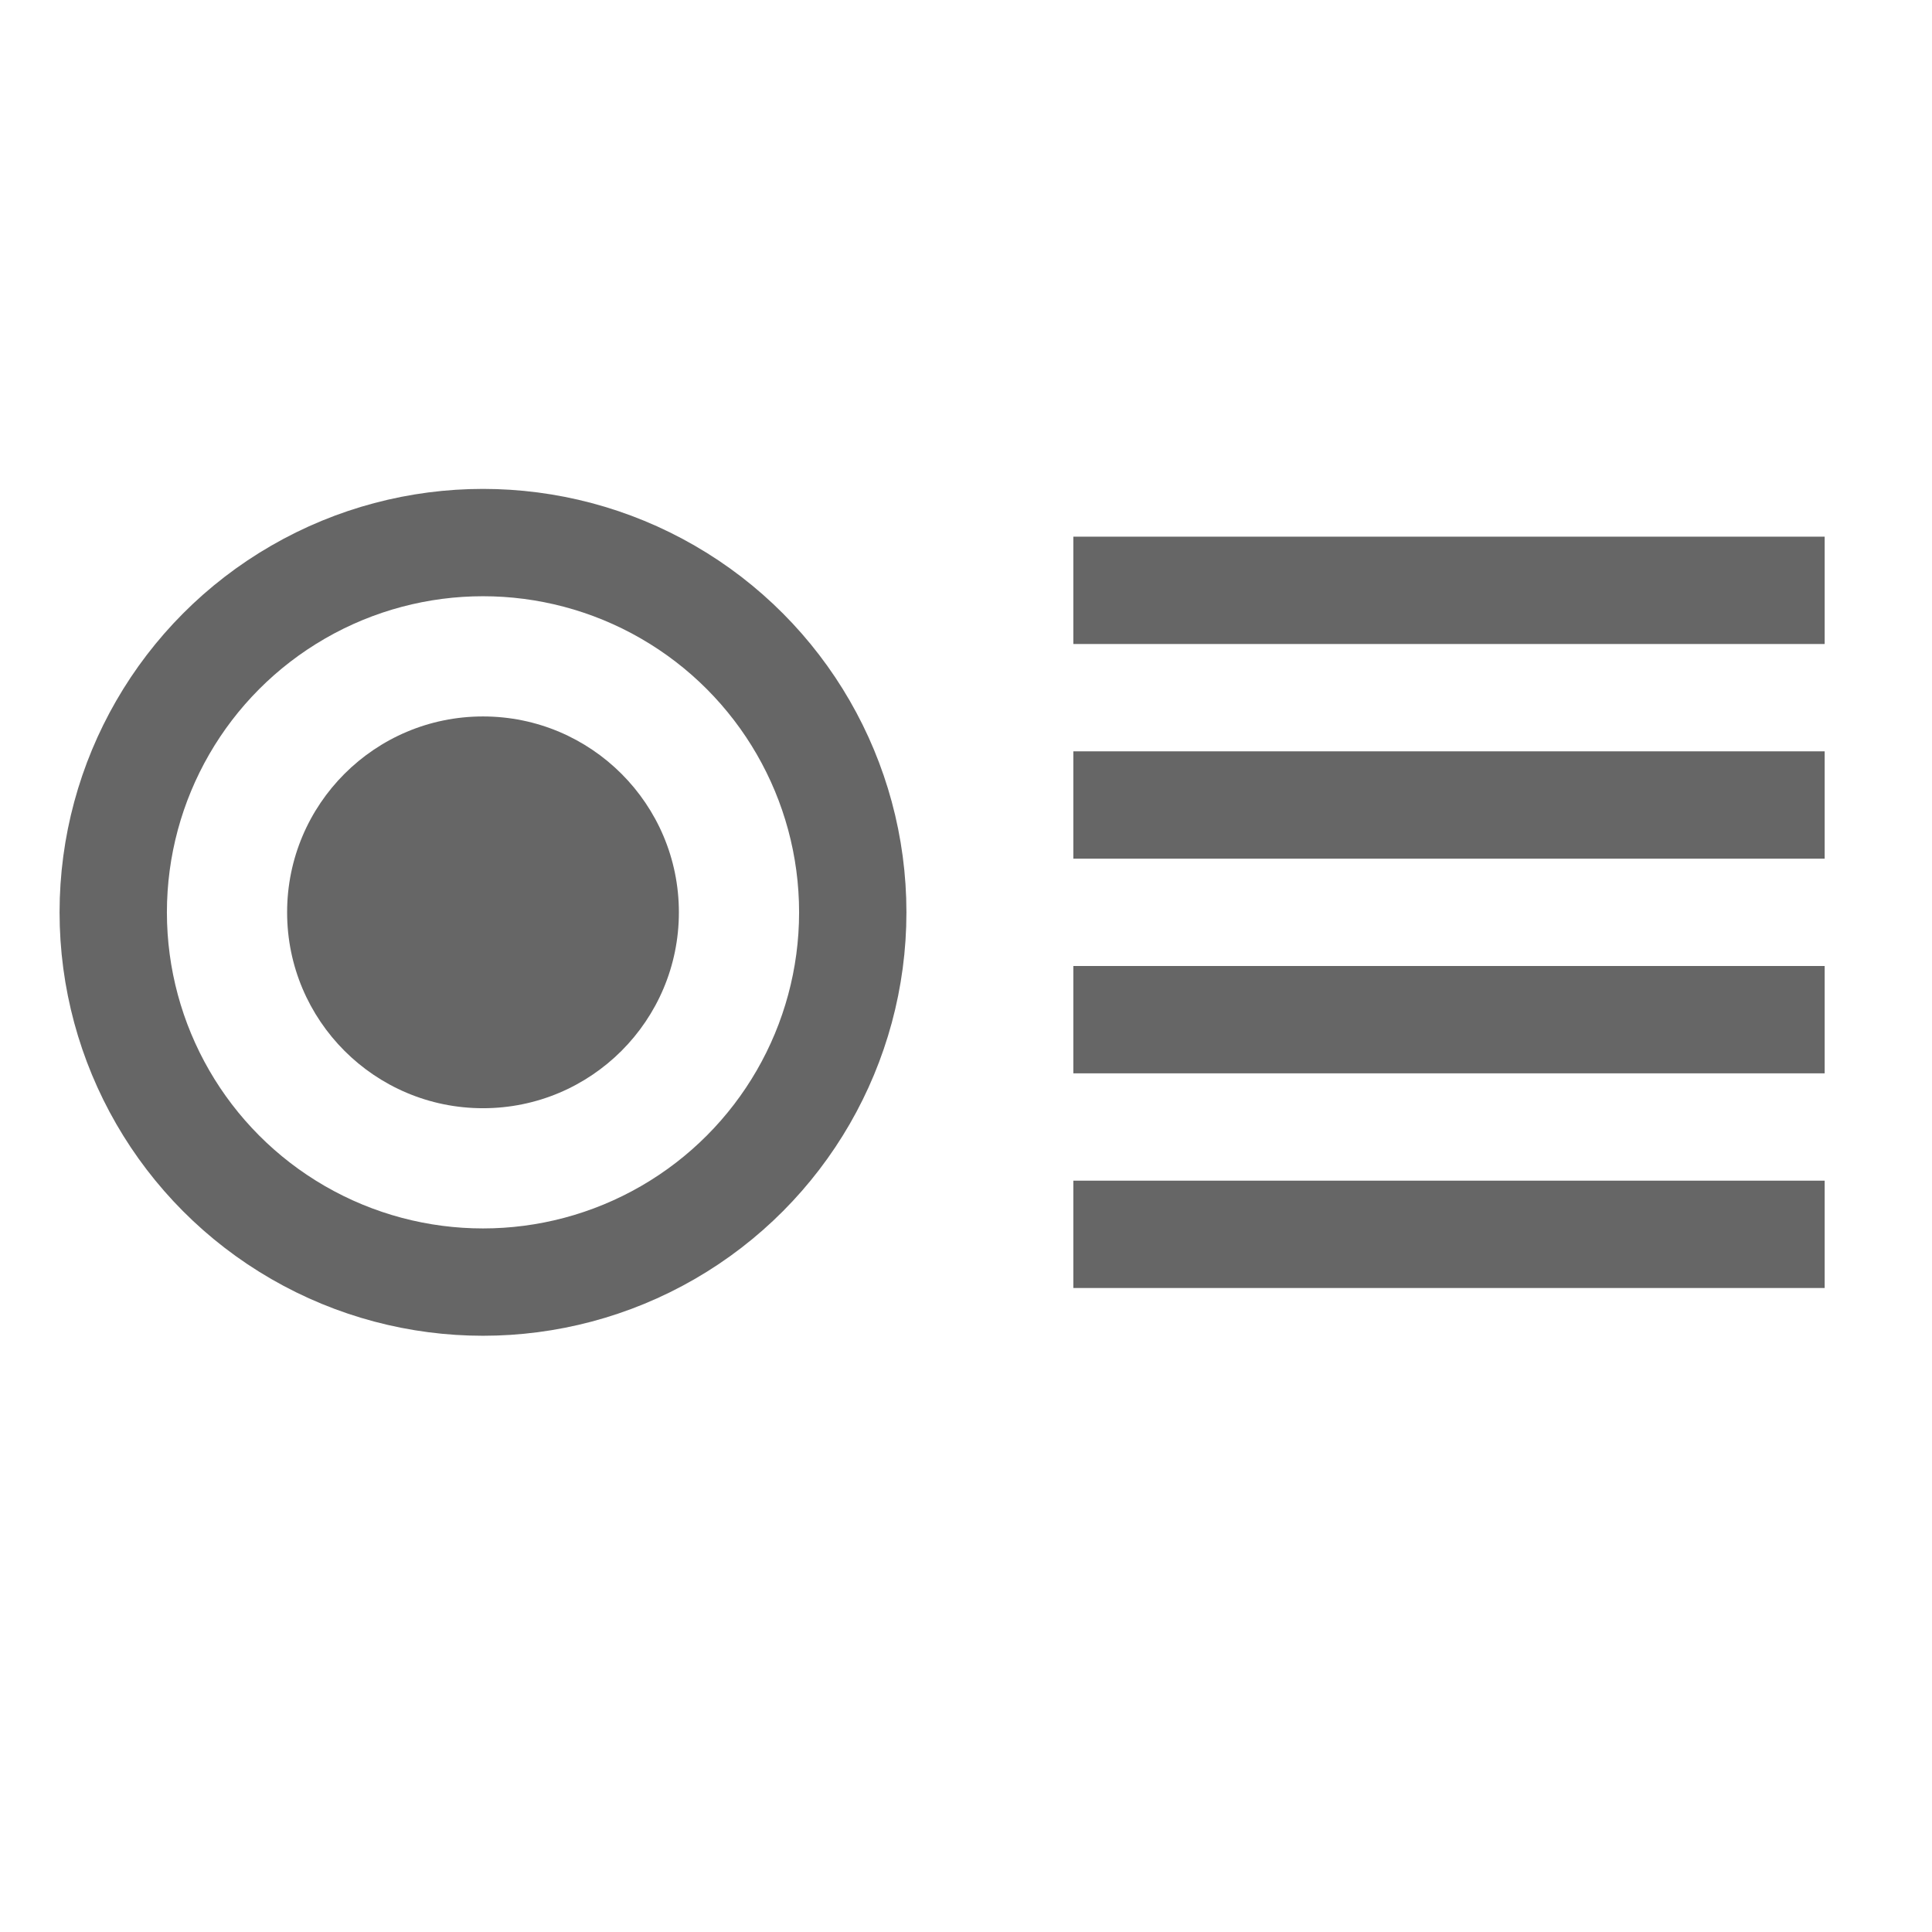 <?xml version="1.0" encoding="utf-8"?>
<!-- Generator: Adobe Illustrator 16.0.0, SVG Export Plug-In . SVG Version: 6.00 Build 0)  -->
<!DOCTYPE svg PUBLIC "-//W3C//DTD SVG 1.1//EN" "http://www.w3.org/Graphics/SVG/1.1/DTD/svg11.dtd">
<svg version="1.1" id="Layer_1" xmlns="http://www.w3.org/2000/svg" xmlns:xlink="http://www.w3.org/1999/xlink" x="0px" y="0px"
	 width="18px" height="18px" viewBox="0 0 18 18" enable-background="new 0 0 18 18" xml:space="preserve">
<rect x="10" y="5" fill="#666666" width="7" height="1"/>
<rect x="10" y="7" fill="#666666" width="7" height="1"/>
<rect x="10" y="9" fill="#666666" width="7" height="1"/>
<rect x="10" y="11" fill="#666666" width="7" height="1"/>
<circle fill="none" stroke="#666666" stroke-miterlimit="10" cx="4.5" cy="8.5" r="3.445"/>
<circle fill="#666666" cx="4.5" cy="8.5" r="1.825"/>
</svg>
